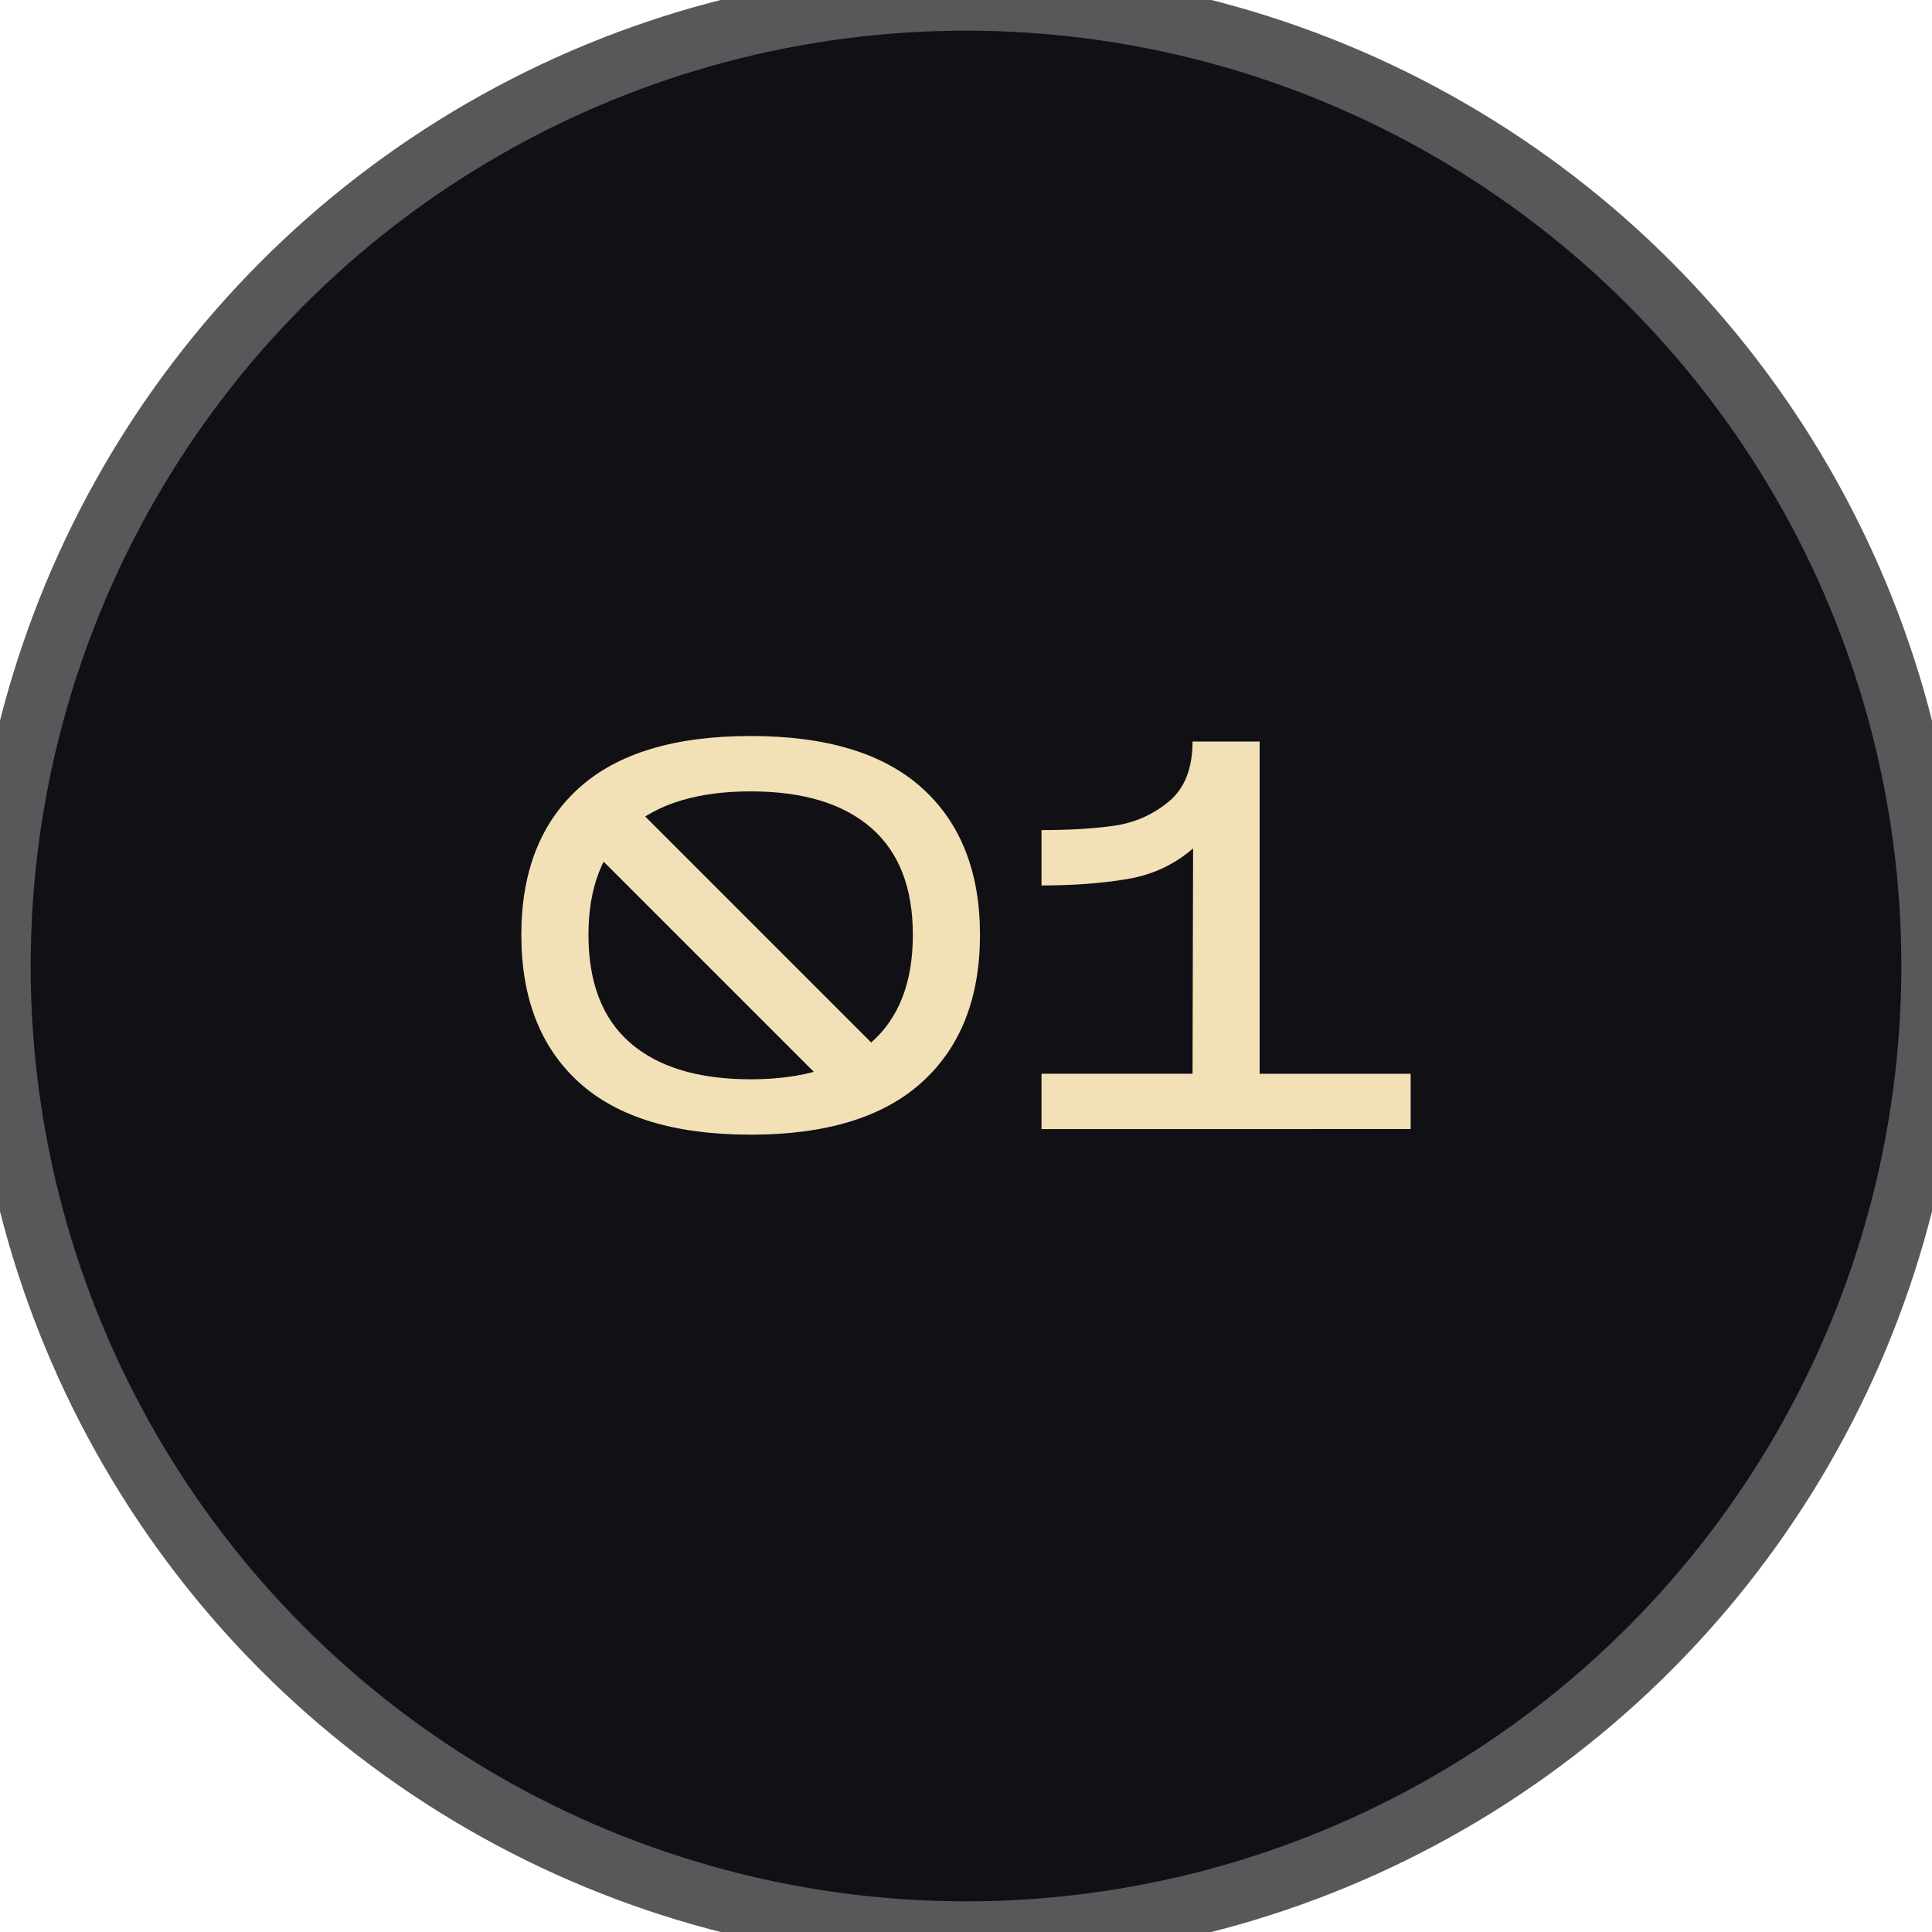 <svg xmlns="http://www.w3.org/2000/svg" width="63" height="63" viewBox="0 0 63 63">
    <g fill="none" fill-rule="evenodd">
        <g>
            <g>
                <g transform="translate(-454 -589) translate(454 589)">
                    <circle cx="31.5" cy="31.5" r="31.5" fill="#101015" stroke="#58585B" stroke-width="2"/>
                    <g>
                        <path fill="#F2E0B7" fill-rule="nonzero" d="M8.478 13c2.468 0 4.332-.572 5.59-1.715 1.259-1.144 1.888-2.745 1.888-4.803 0-2.046-.626-3.638-1.879-4.776C12.825.57 10.958 0 8.478 0s-4.347.566-5.6 1.697C1.627 2.83 1 4.424 1 6.482c0 2.07.626 3.674 1.879 4.812C4.13 12.43 5.997 13 8.478 13zm0-1.806c-1.702 0-3.01-.394-3.921-1.182-.912-.789-1.368-1.965-1.368-3.53 0-1.553.456-2.72 1.368-3.503.912-.782 2.219-1.173 3.921-1.173s3.01.394 3.921 1.182c.912.789 1.368 1.953 1.368 3.494 0 1.553-.456 2.726-1.368 3.52-.912.795-2.219 1.192-3.921 1.192zM30 12.82v-1.805h-4.925V.18h-2.188c0 .878-.259 1.531-.775 1.959-.517.427-1.107.689-1.77.785-.662.096-1.456.144-2.38.144v1.806c1.034 0 1.964-.07 2.79-.208.828-.138 1.545-.472 2.153-1.002l-.018 7.349h-4.925v1.805H30z" transform="translate(16 24)"/>
                        <path stroke="#F2E0B7" stroke-linecap="square" stroke-width="2" d="M4 3L12 11" transform="translate(16 24)"/>
                    </g>
                </g>
            </g>
        </g>
    </g>
</svg>
